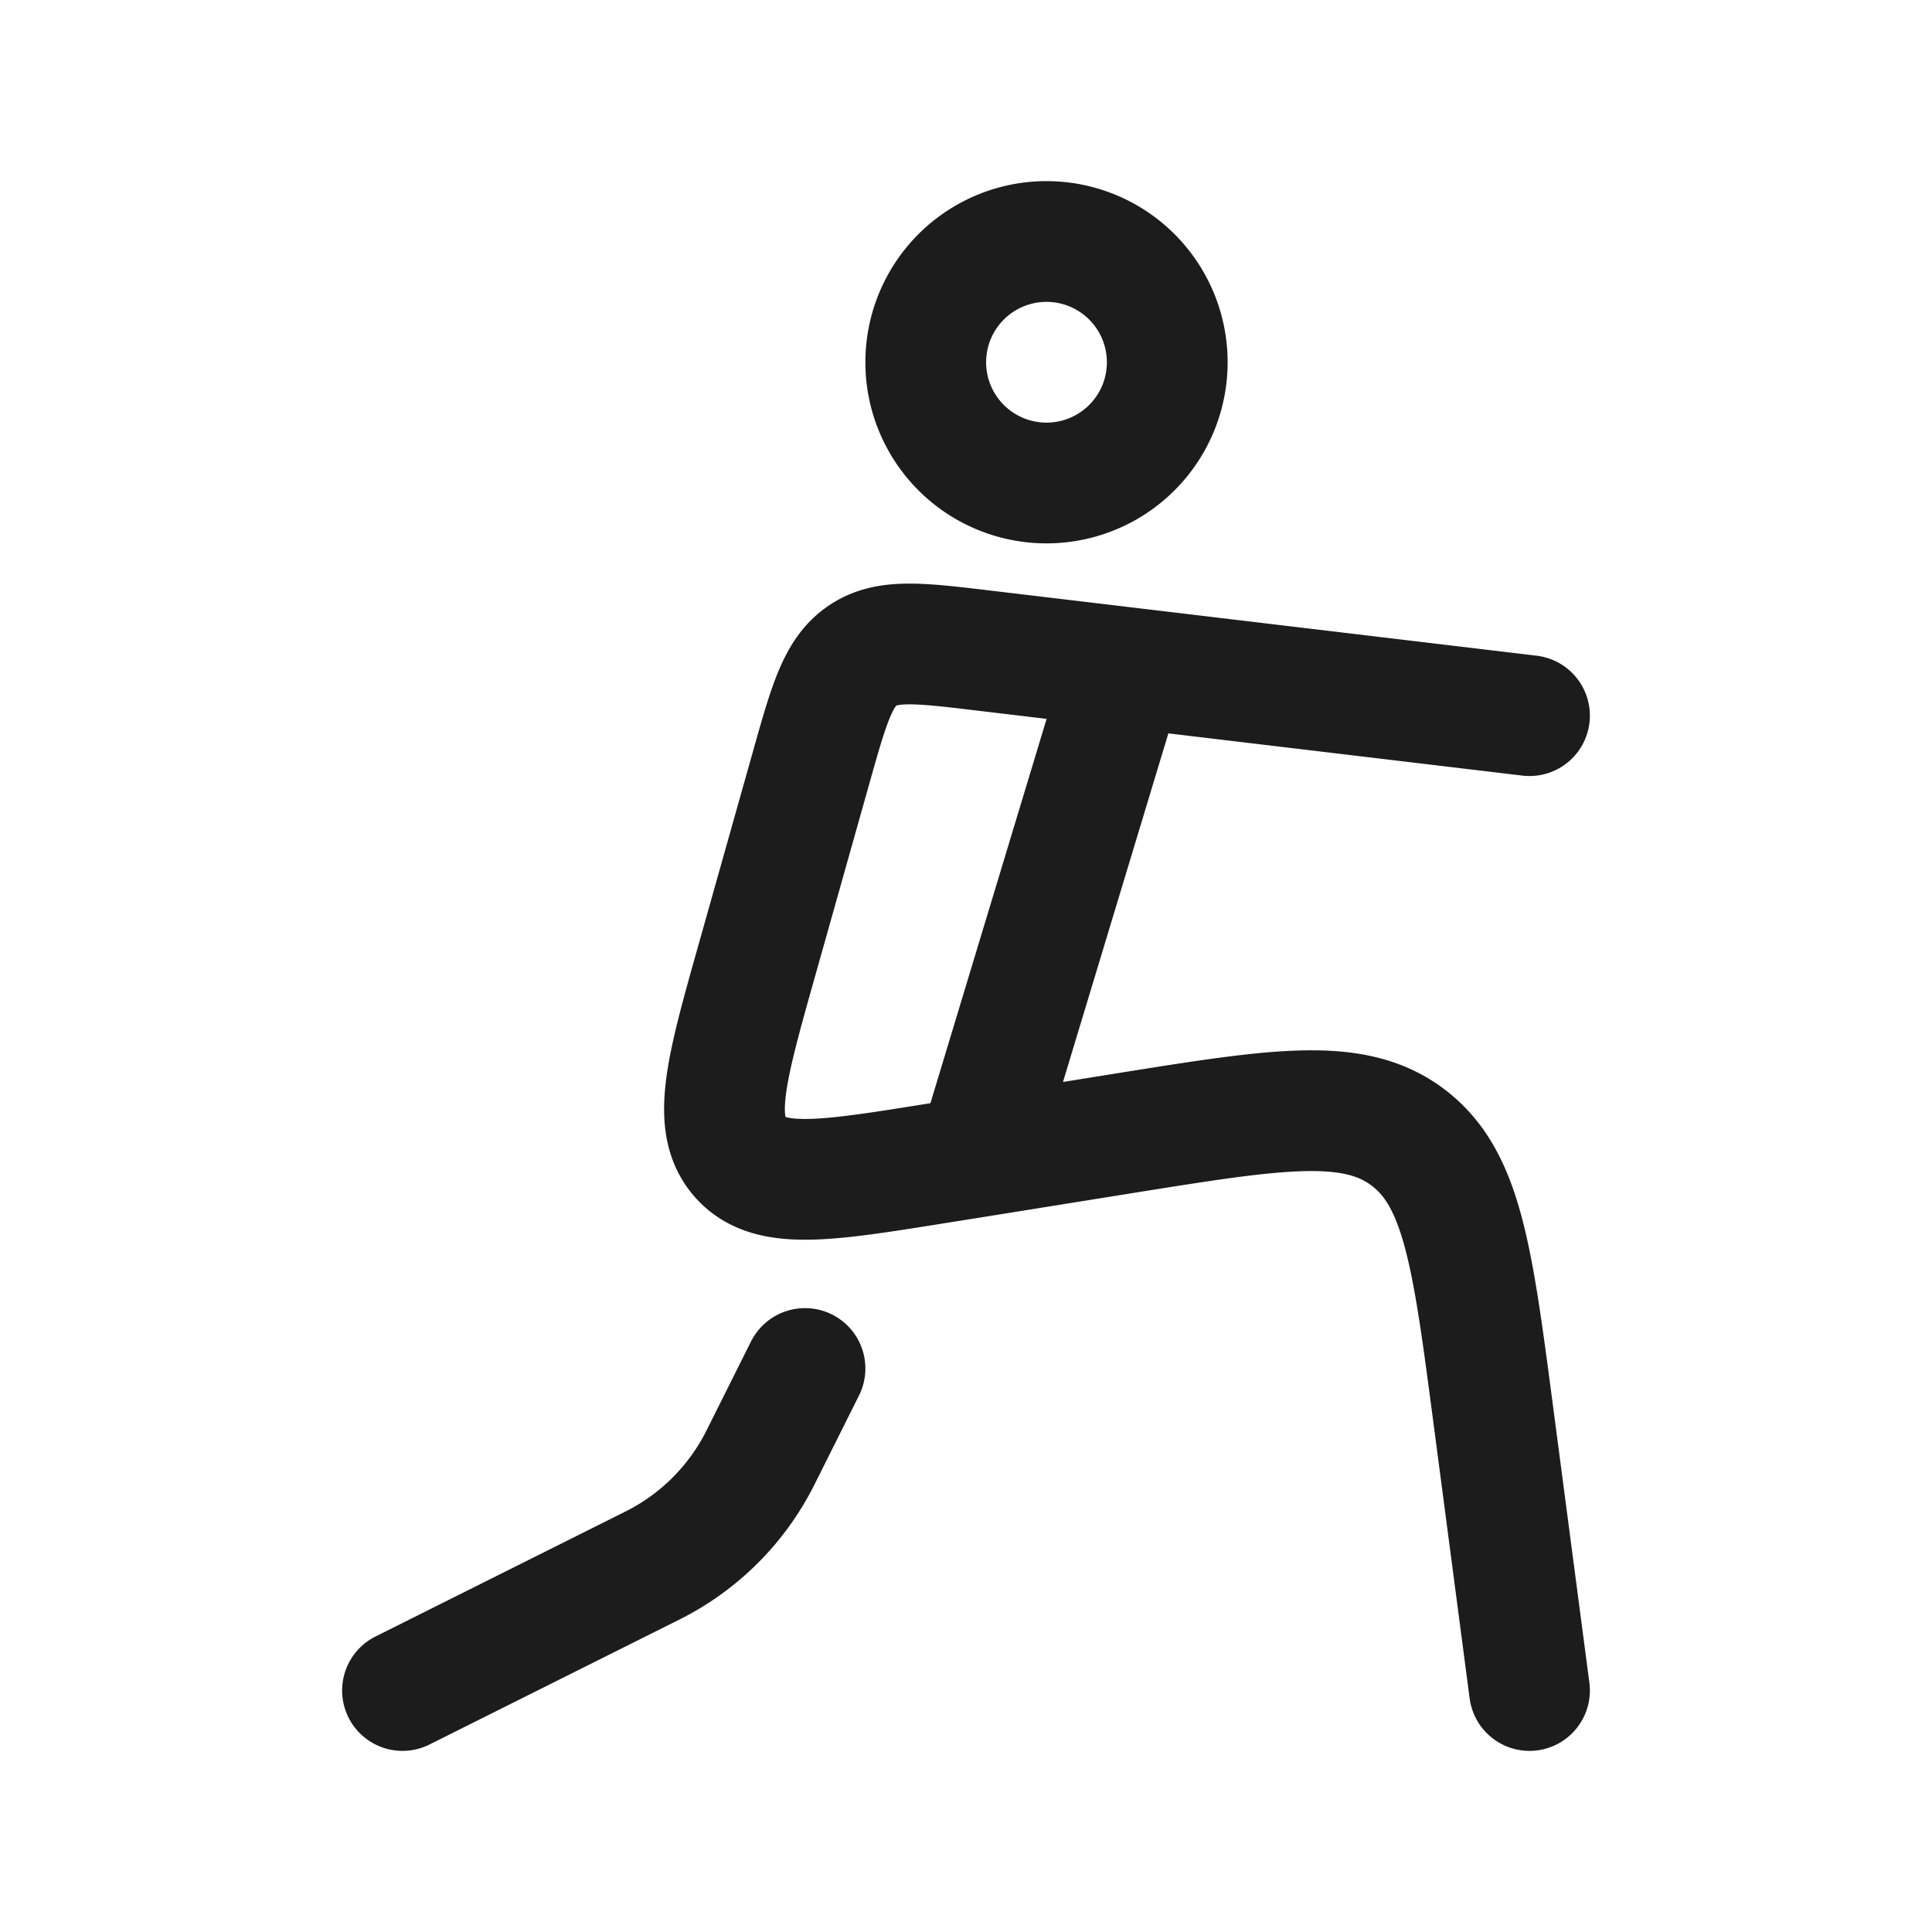 <svg xmlns="http://www.w3.org/2000/svg" width="24" height="24" fill="none" viewBox="0 0 24 24">
  <path stroke="#1B1C1B" stroke-width="1.5" d="M14.5 4.5a1.5 1.5 0 1 1-3 0 1.5 1.5 0 0 1 3 0Z"/>
  <path stroke="#1B1C1B" stroke-linecap="round" stroke-linejoin="round" stroke-width="1.5" d="m19 8.89-5.022-.599m0 0-1.755-.209c-.803-.096-1.204-.144-1.508.062-.305.206-.416.6-.638 1.388l-.668 2.372c-.386 1.368-.579 2.053-.217 2.467.361.414 1.054.303 2.44.081l.508-.081m1.838-6.08-1.838 6.08M19 21l-.456-3.47c-.254-1.928-.38-2.892-1.053-3.4-.672-.509-1.619-.357-3.513-.054l-1.838.295M10 17l-.553 1.106a3 3 0 0 1-1.341 1.341L5 21"/>
</svg>
